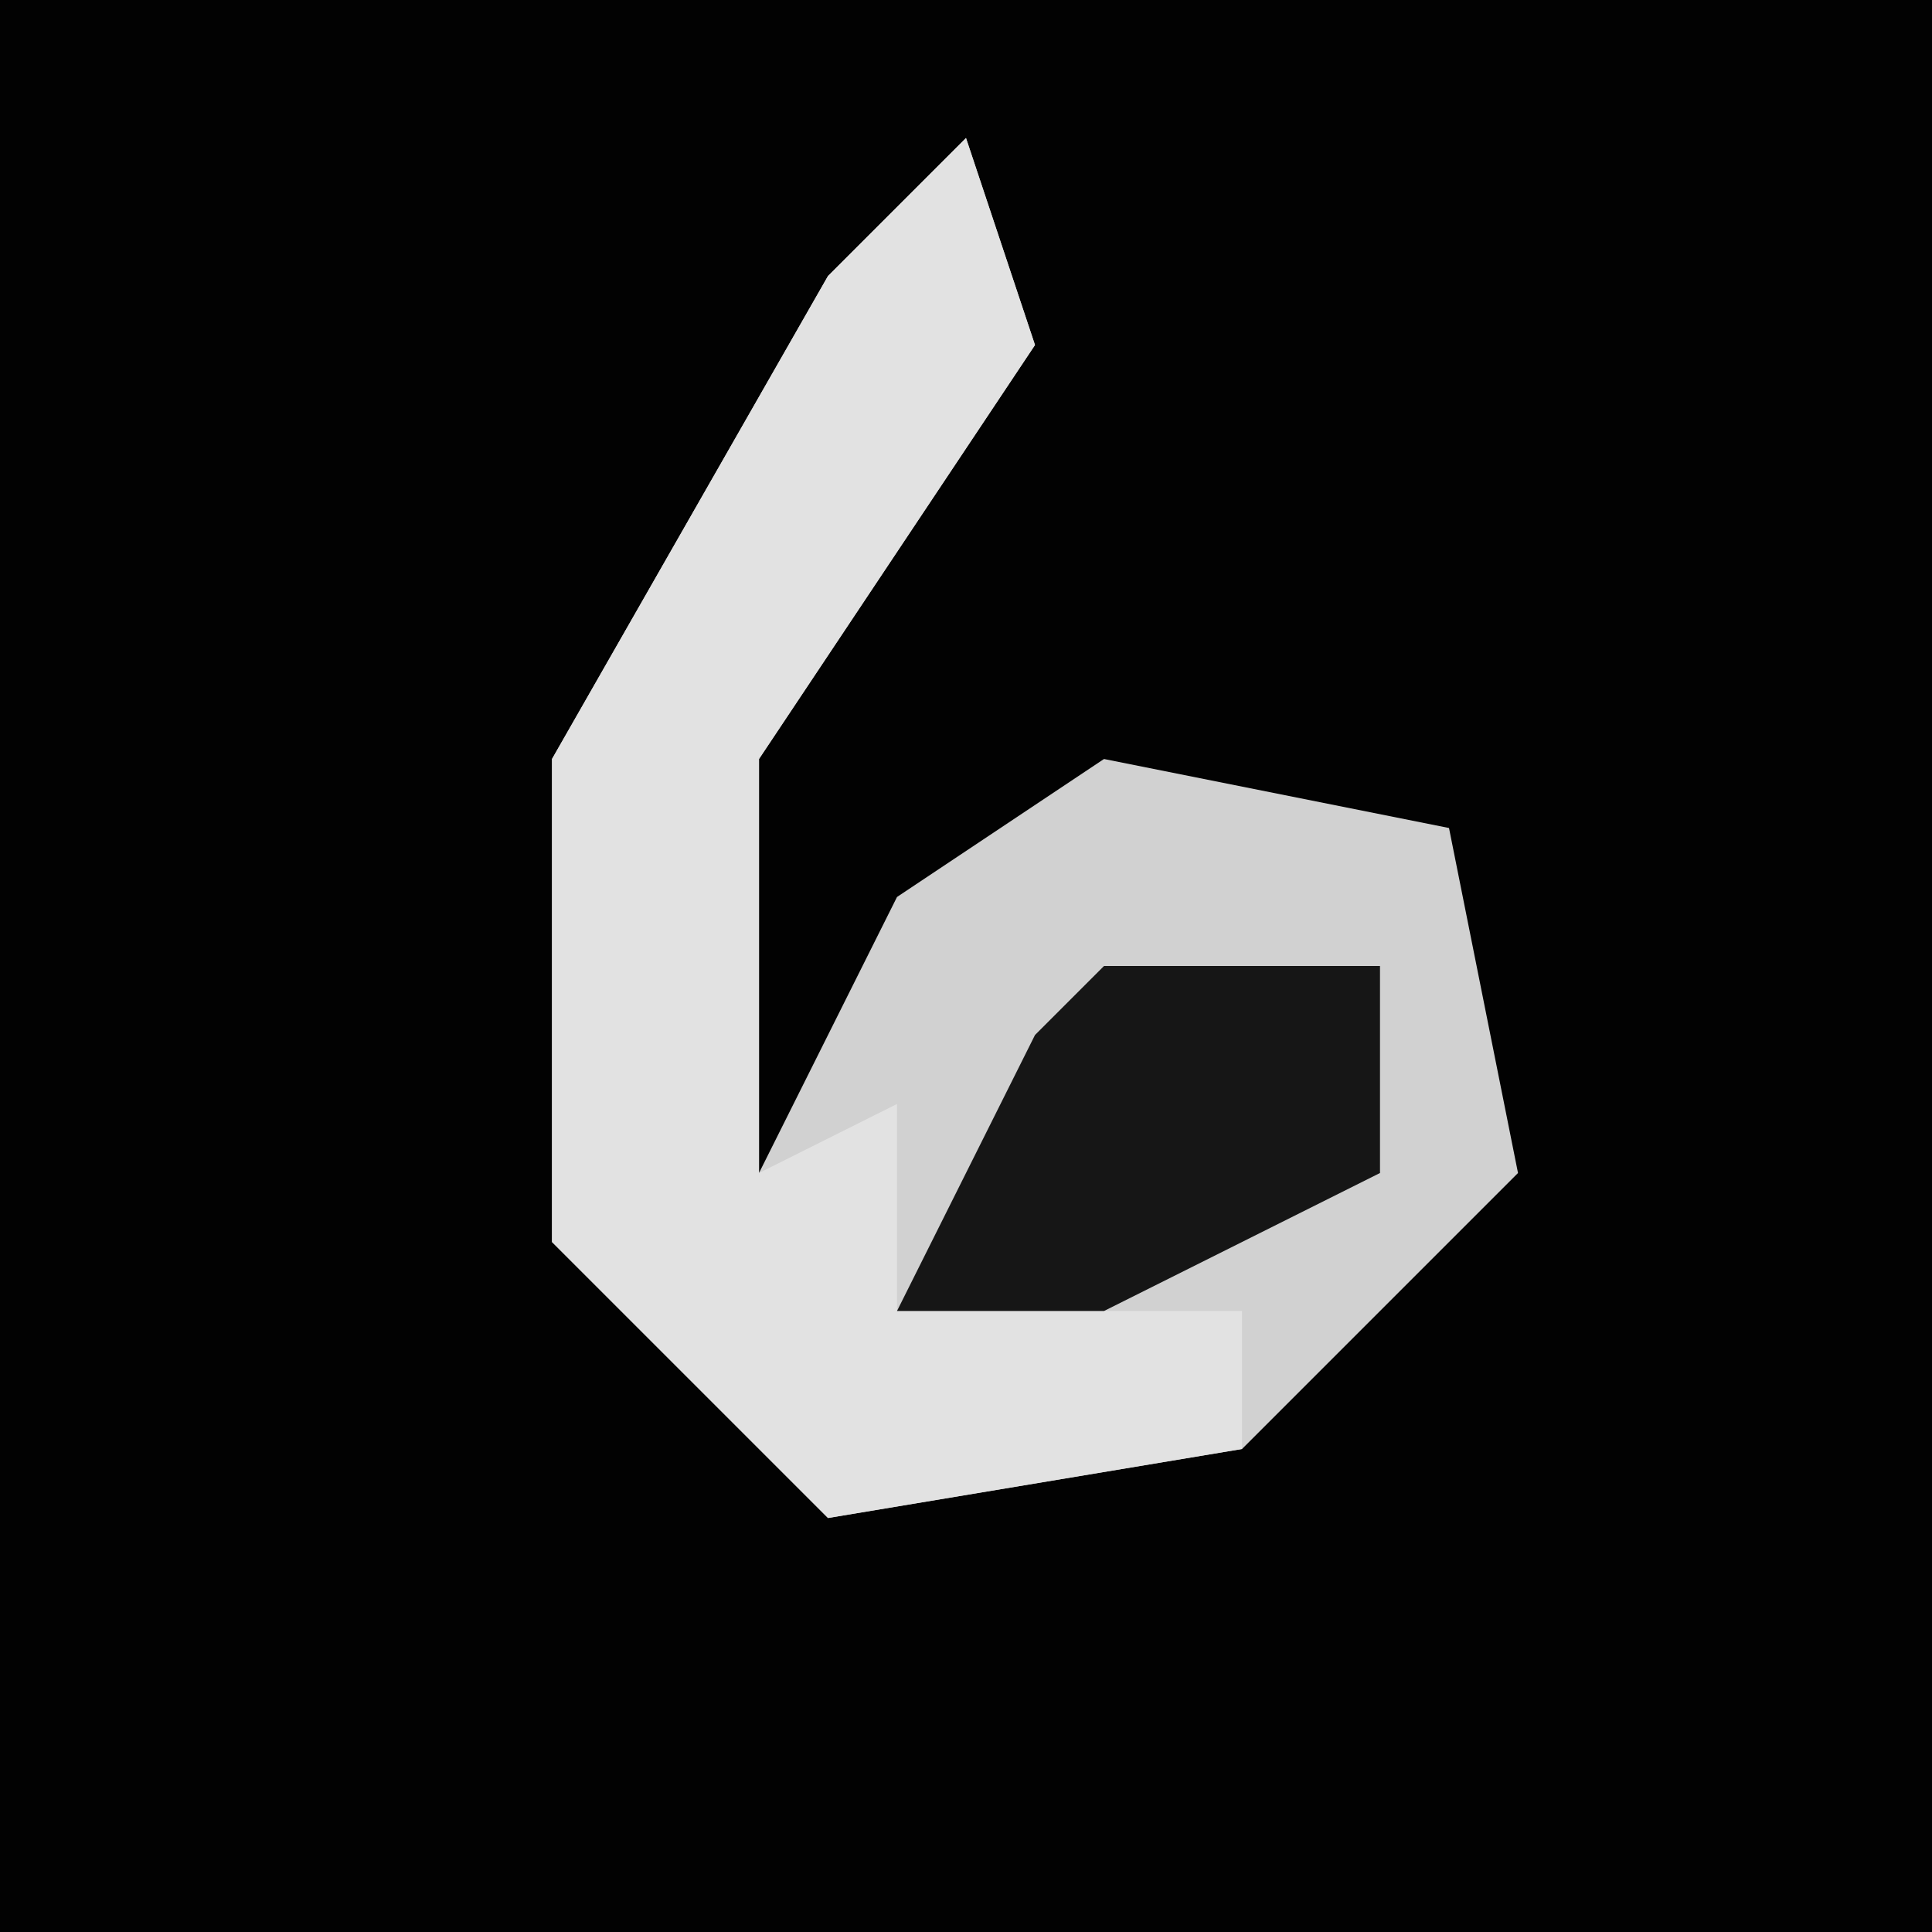 <?xml version="1.0" encoding="UTF-8"?>
<svg version="1.1" xmlns="http://www.w3.org/2000/svg" width="28" height="28">
<path d="M0,0 L28,0 L28,28 L0,28 Z " fill="#020202" transform="translate(0,0)"/>
<path d="M0,0 L1,3 L-3,9 L-3,15 L-1,11 L2,9 L7,10 L8,15 L4,19 L-2,20 L-6,16 L-6,9 L-2,2 Z " fill="#D1D1D1" transform="translate(14,2)"/>
<path d="M0,0 L1,3 L-3,9 L-3,15 L-1,14 L-1,17 L4,17 L4,19 L-2,20 L-6,16 L-6,9 L-2,2 Z " fill="#E2E2E2" transform="translate(14,2)"/>
<path d="M0,0 L4,0 L4,3 L0,5 L-3,5 L-1,1 Z " fill="#161616" transform="translate(16,14)"/>
</svg>

